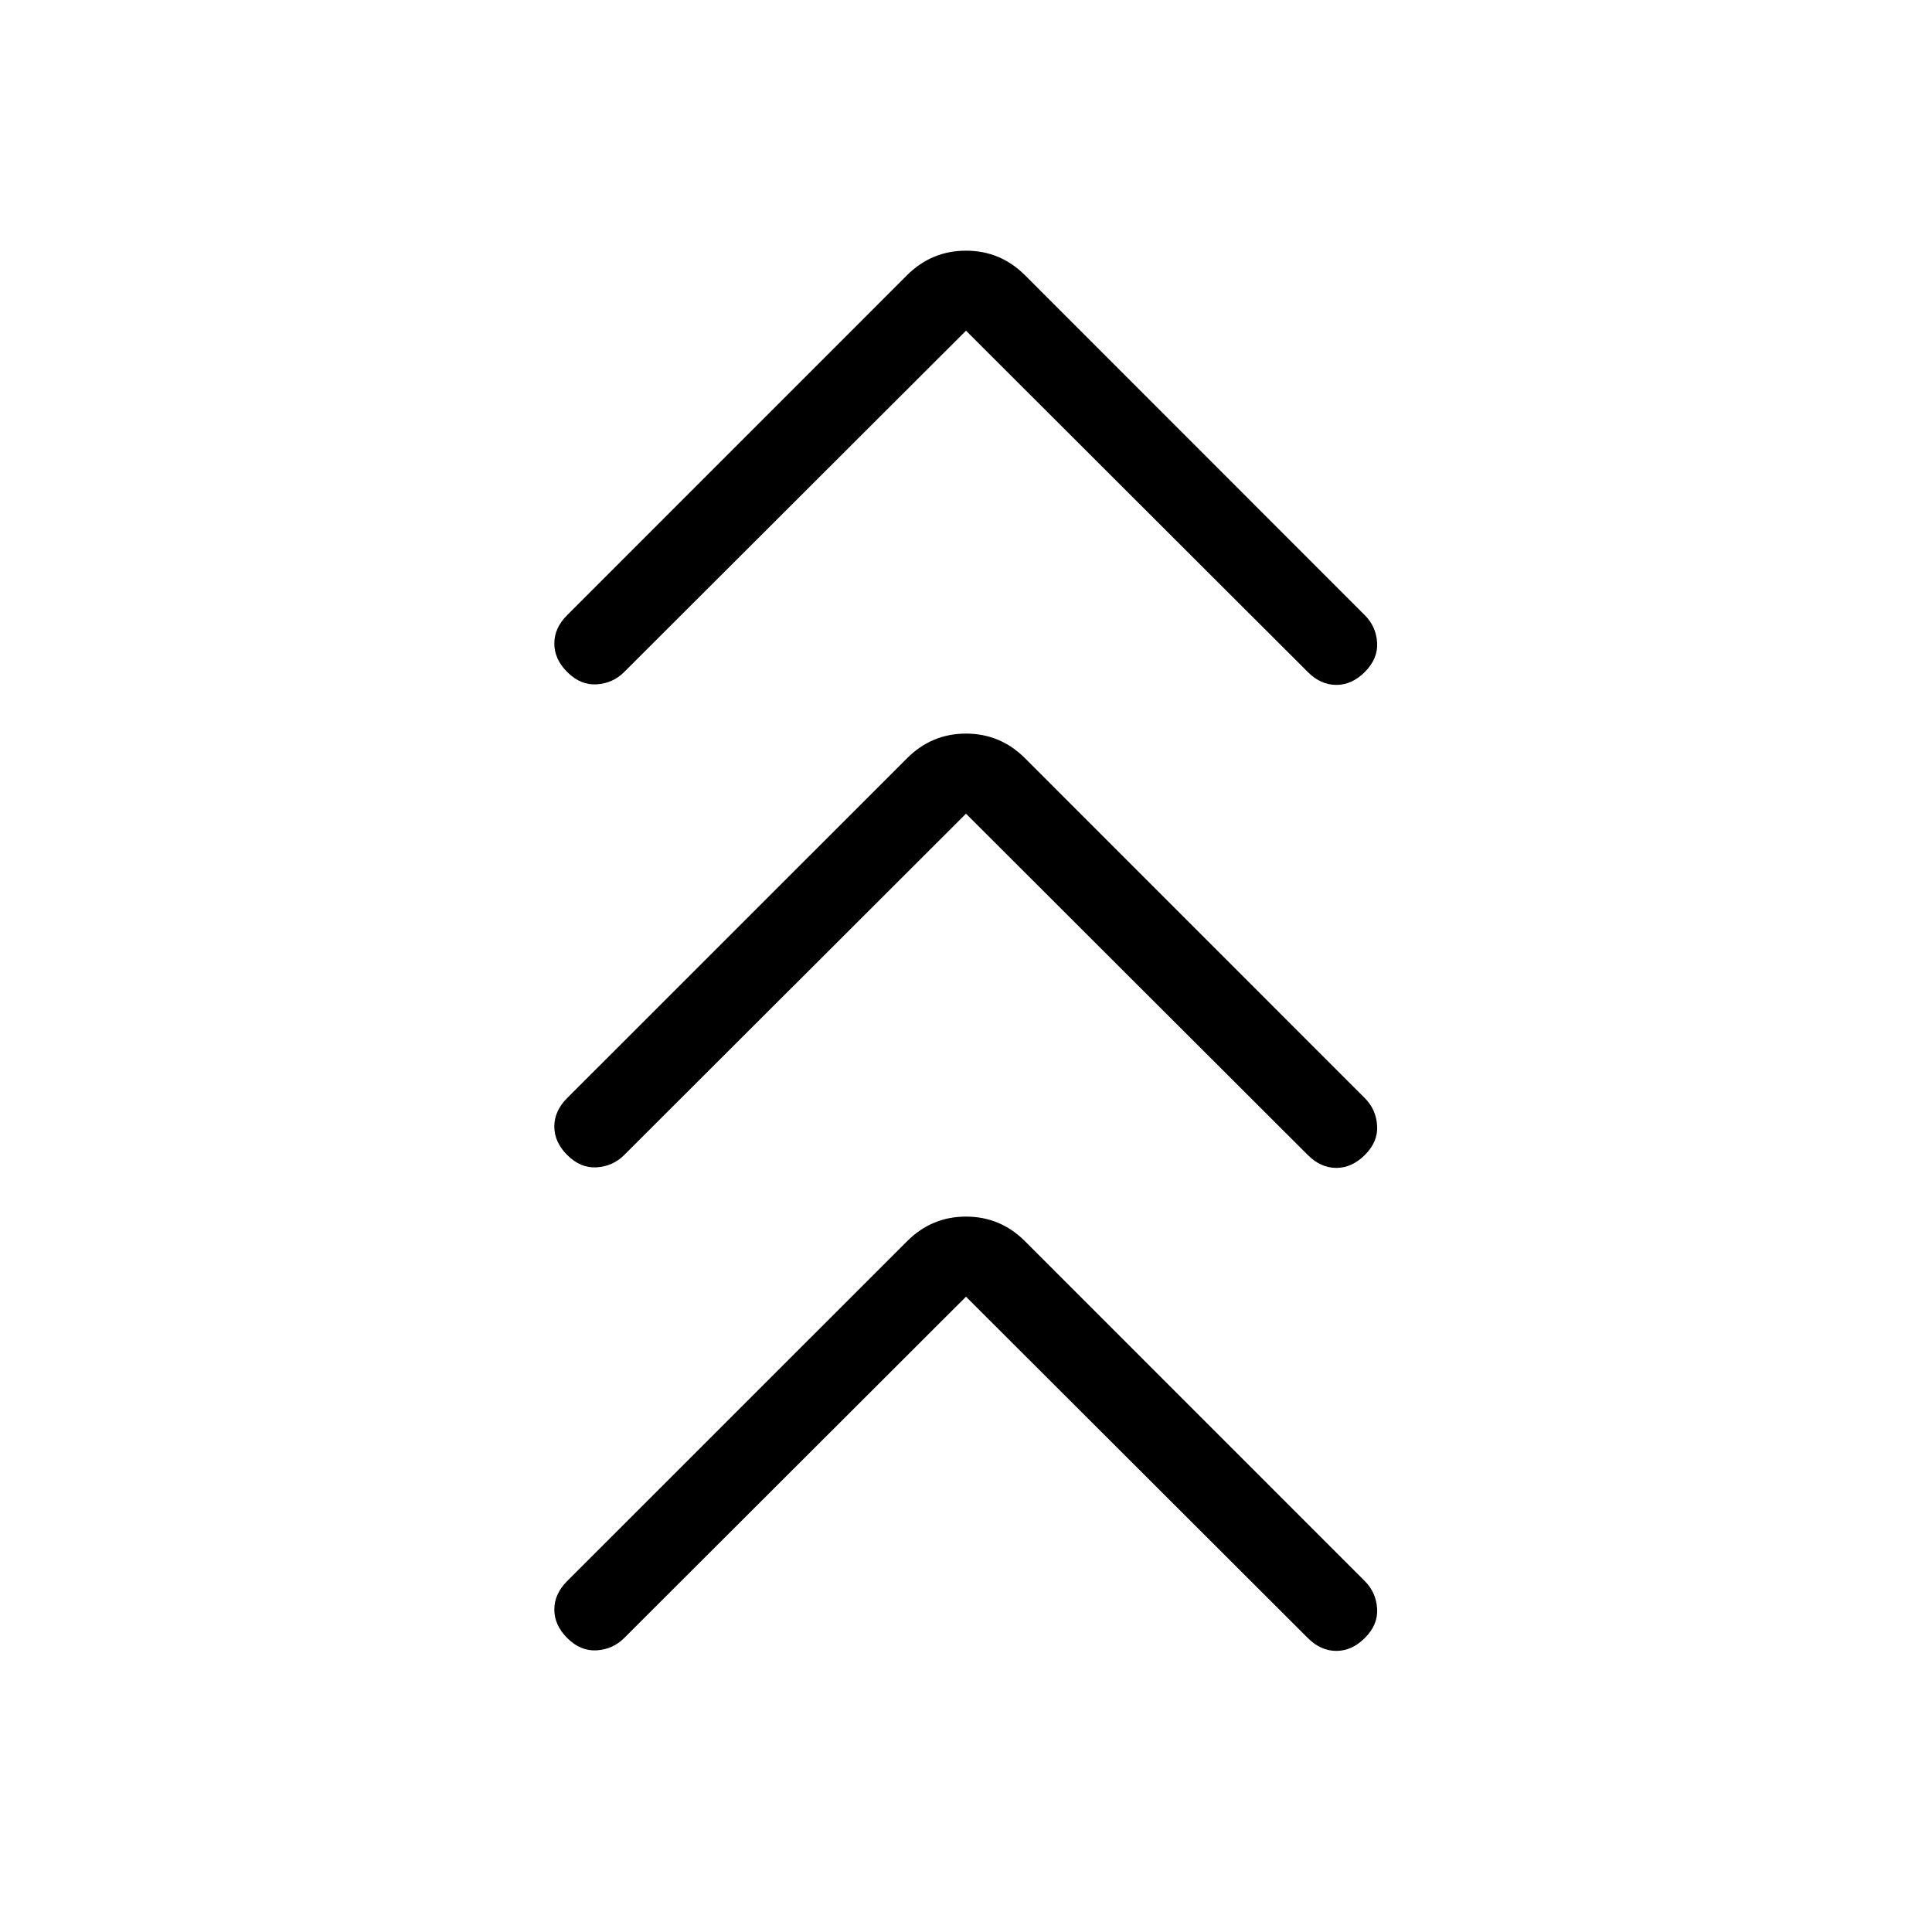 <svg xmlns="http://www.w3.org/2000/svg" width="3em" height="3em" viewBox="0 0 24 24"><path fill="currentColor" d="m12 16.108l-4.246 4.24q-.14.14-.341.153t-.367-.153q-.16-.16-.16-.354t.16-.354l4.221-4.22q.306-.307.733-.307t.733.306l4.22 4.221q.141.14.154.342t-.153.366q-.16.16-.354.16t-.354-.16zm0-6l-4.246 4.24q-.14.14-.341.153t-.367-.153q-.16-.16-.16-.354t.16-.354l4.221-4.22q.306-.307.733-.307t.733.306l4.22 4.221q.141.14.154.342t-.153.366q-.16.16-.354.16t-.354-.16zm0-6l-4.246 4.24q-.14.14-.341.153t-.367-.153q-.16-.16-.16-.354t.16-.353l4.221-4.222q.306-.305.733-.305t.733.305l4.22 4.222q.141.14.154.34t-.153.367q-.16.16-.354.16t-.354-.16z"/></svg>